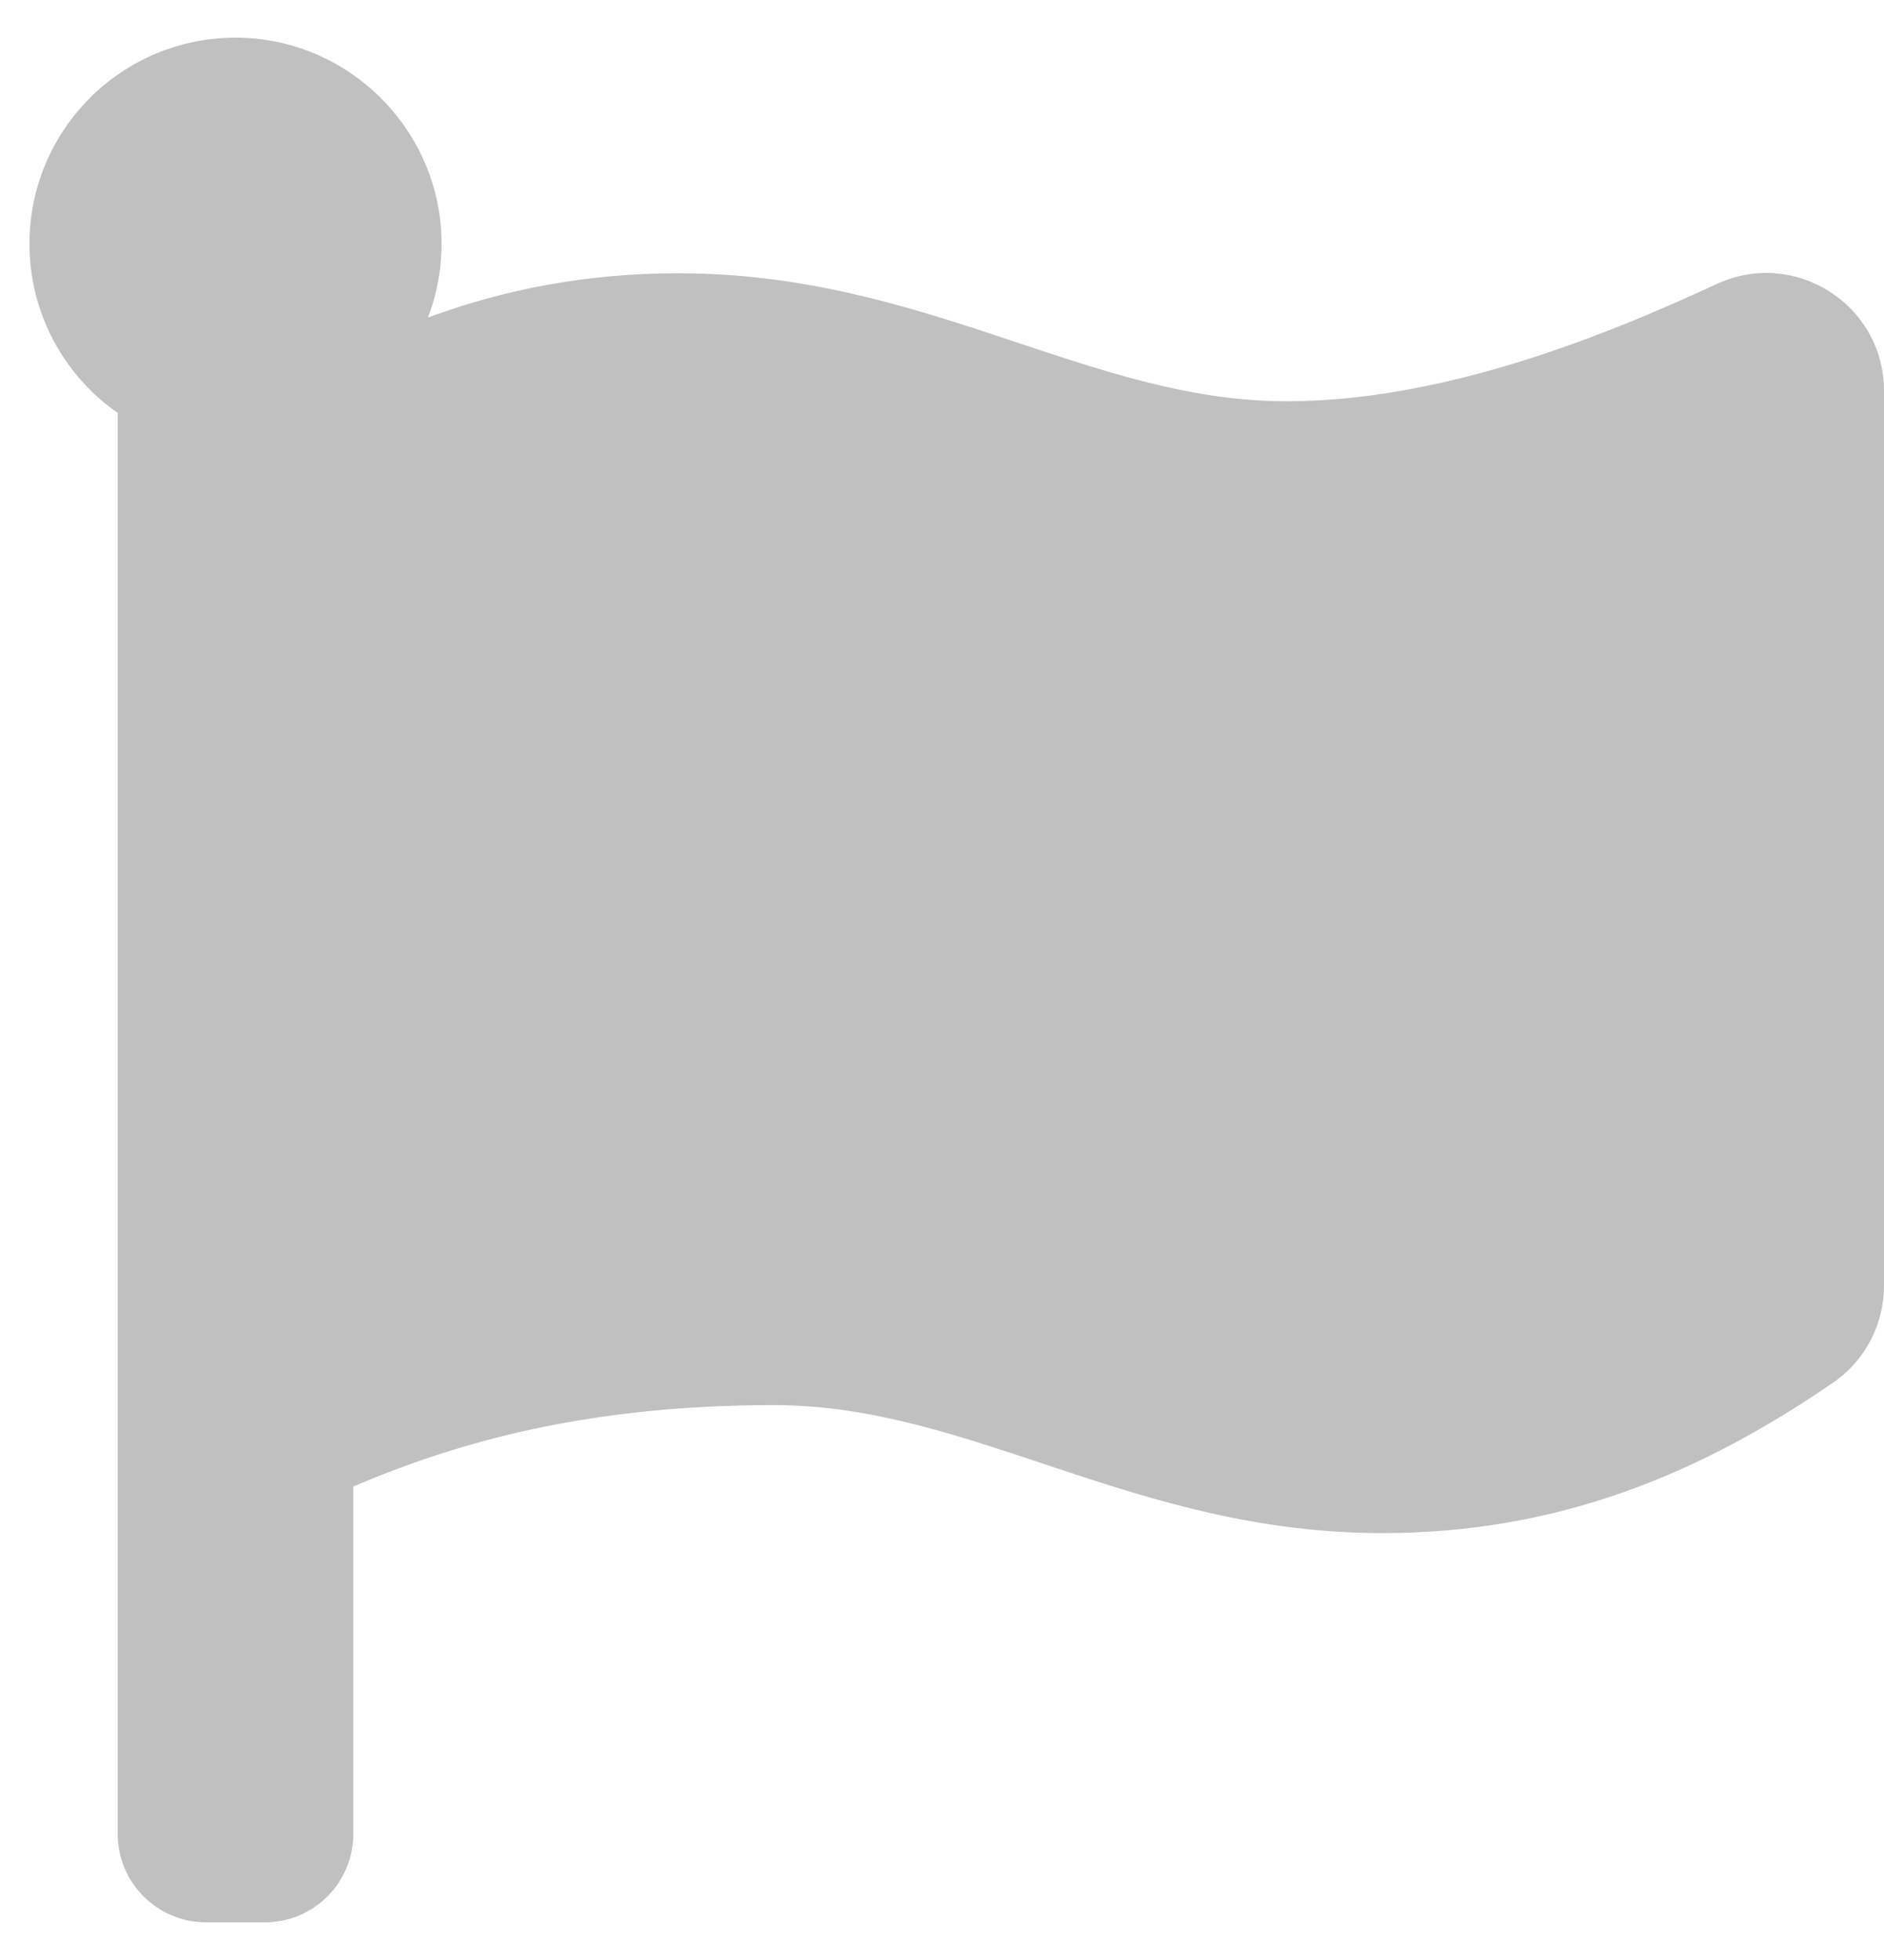 <svg width="25" height="26" viewBox="0 0 25 26" fill="none" xmlns="http://www.w3.org/2000/svg">
<g clip-path="url(#clip0_9_40)">
<path d="M17.069 5.323C14.452 5.323 12.291 3.625 9.001 3.625C7.783 3.625 6.691 3.839 5.679 4.212C5.819 3.845 5.879 3.453 5.854 3.061C5.767 1.673 4.629 0.559 3.239 0.502C1.677 0.439 0.391 1.686 0.391 3.234C0.391 4.163 0.854 4.984 1.562 5.478V24.328C1.562 24.975 2.087 25.5 2.734 25.5H3.516C4.163 25.5 4.688 24.975 4.688 24.328V19.719C6.07 19.13 7.792 18.639 10.275 18.639C12.892 18.639 15.053 20.337 18.342 20.337C20.694 20.337 22.574 19.541 24.324 18.342C24.748 18.051 25 17.569 25 17.055V5.185C25 4.043 23.815 3.287 22.779 3.768C21.102 4.547 19.046 5.323 17.069 5.323Z" fill="#C0C0C0"/>
</g>
<defs>
<linearGradient id="paint0_linear_9_40" x1="12.695" y1="0.5" x2="12.695" y2="25.5" gradientUnits="userSpaceOnUse">
<stop stop-color="#C0C0C0"/>
<stop offset="0.52" stop-color="#C0C0C0"/>
<stop offset="1" stop-color="#C0C0C0"/>
<stop offset="1" stop-color="#C0C0C0"/>
</linearGradient>
<clipPath id="clip0_9_40">
<rect width="25" height="25" fill="white" transform="translate(0 0.5)"/>
</clipPath>
</defs>
</svg>
